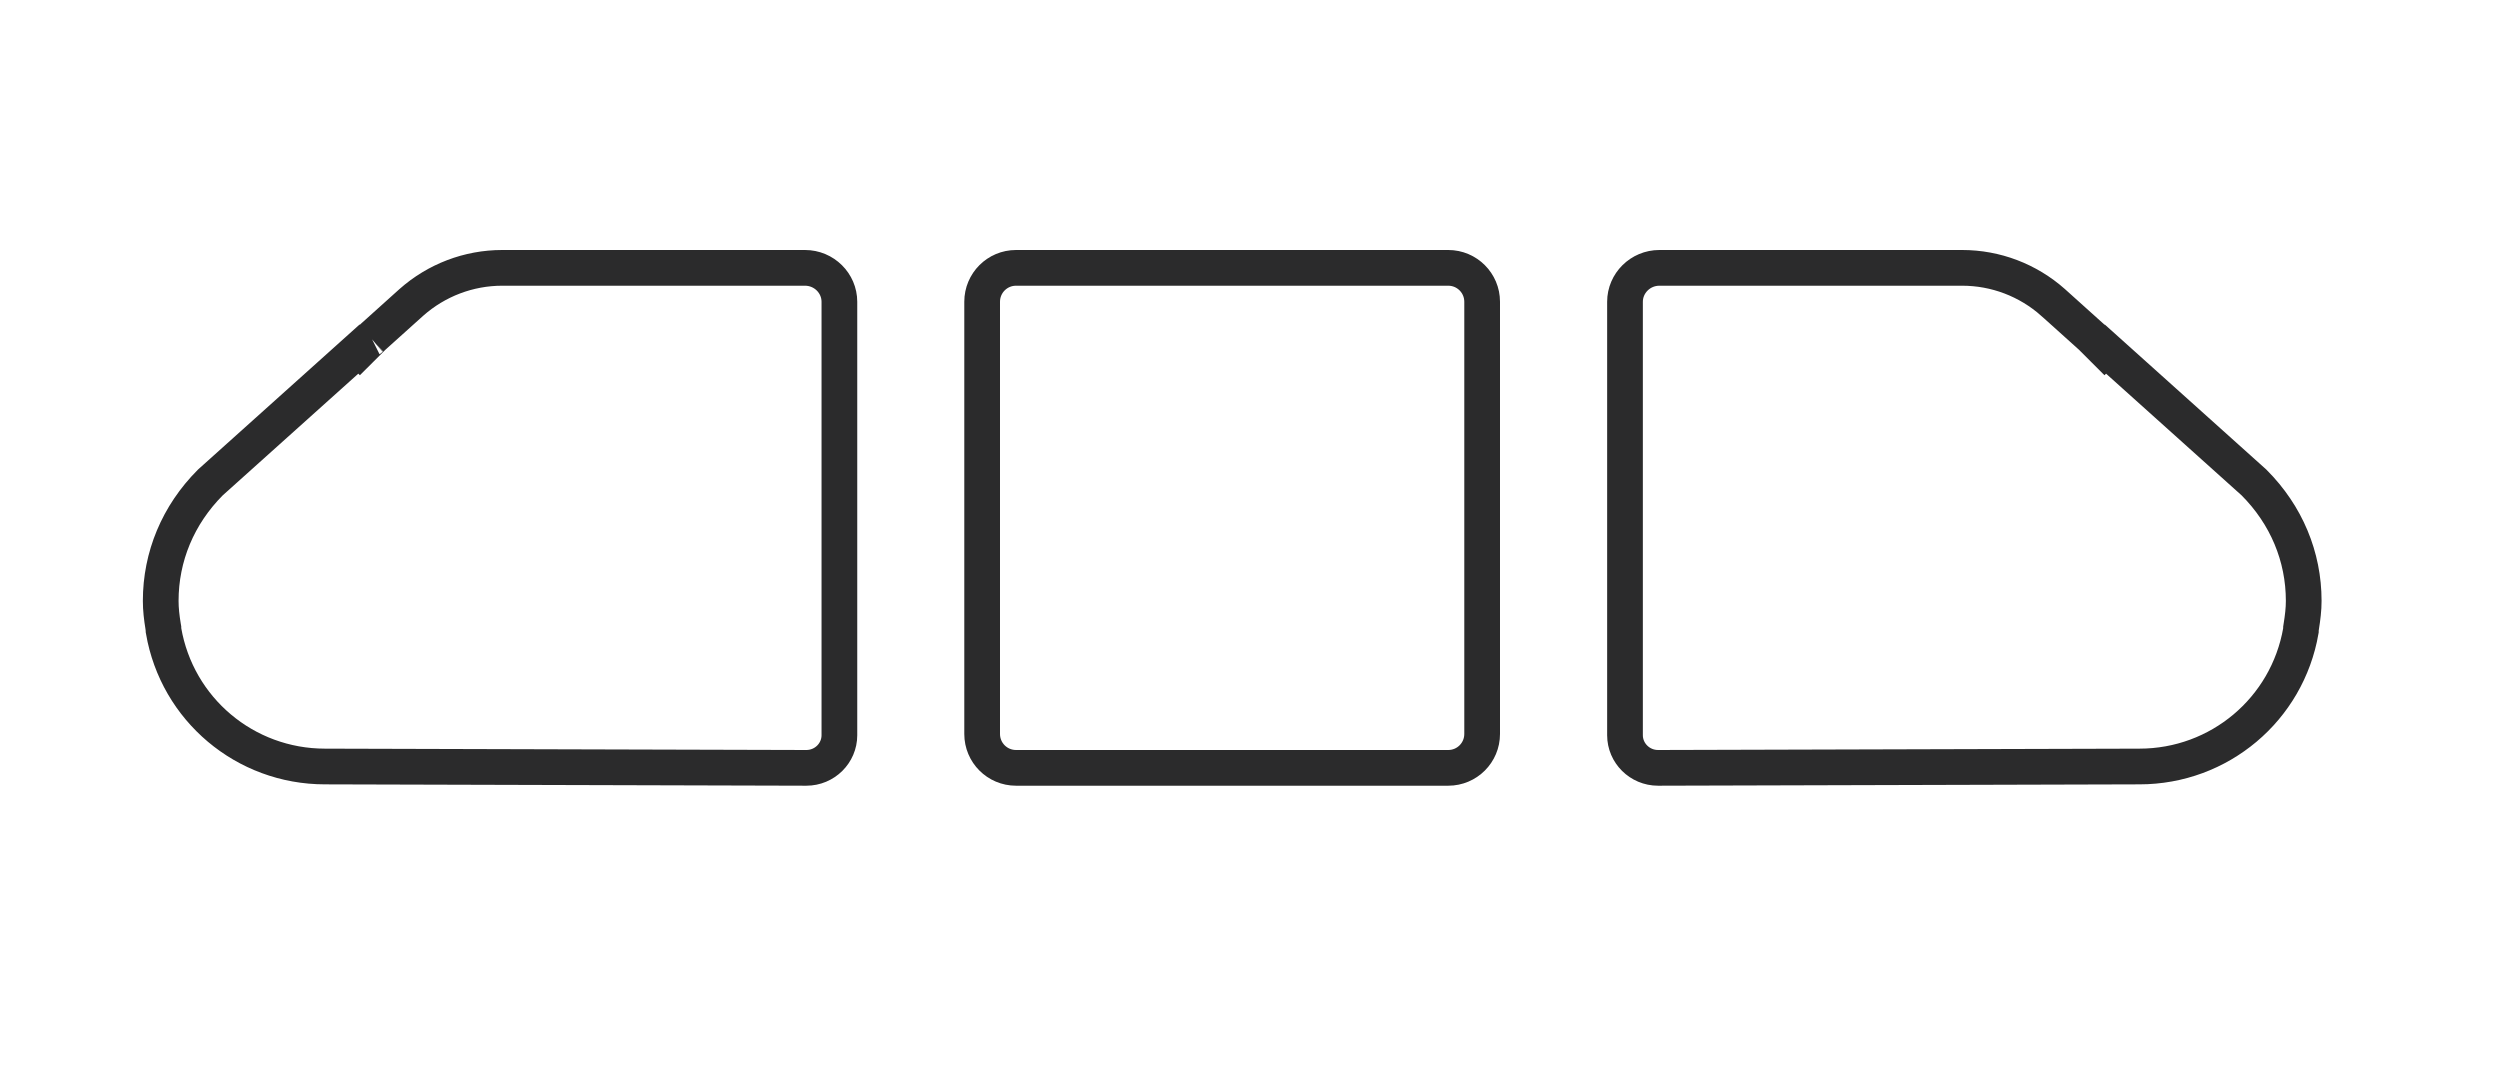 <svg width="70" height="30" viewBox="0 0 70 30" fill="none" xmlns="http://www.w3.org/2000/svg">
<path d="M57.487 8.469L58.552 9.427C58.564 9.44 58.574 9.45 58.583 9.458L58.925 9.8L58.951 9.774L63.113 13.511C64.021 14.421 64.504 15.588 64.504 16.825C64.504 17.057 64.476 17.29 64.435 17.545L64.429 17.584V17.592C64.428 17.599 64.427 17.606 64.427 17.612C64.425 17.631 64.424 17.649 64.424 17.658L64.424 17.659C64.424 17.661 64.424 17.662 64.424 17.663C64.042 19.862 62.141 21.462 59.904 21.462L59.902 21.462L46.426 21.5C46.426 21.5 46.426 21.5 46.426 21.5C45.911 21.5 45.5 21.085 45.5 20.587V8.45C45.5 7.931 45.929 7.5 46.463 7.5H47.006H50.866H54.941C55.879 7.5 56.783 7.844 57.486 8.468C57.486 8.468 57.487 8.468 57.487 8.469Z" stroke="#2B2B2C"/>
<path d="M40.551 7.5C41.075 7.5 41.5 7.925 41.5 8.449V20.551C41.5 21.076 41.075 21.5 40.551 21.5H28.449C27.924 21.5 27.5 21.076 27.5 20.551V8.449C27.5 7.925 27.924 7.5 28.449 7.5H40.551Z" stroke="#2B2B2C"/>
<path d="M10.398 9.477L10.404 9.472M10.398 9.477L10.398 9.477L10.404 9.472M10.398 9.477C10.399 9.476 10.4 9.476 10.4 9.475C10.401 9.474 10.402 9.473 10.404 9.472M10.398 9.477L10.404 9.472M5.889 13.51L10.051 9.774L10.077 9.8L10.42 9.458C10.428 9.45 10.439 9.44 10.451 9.427L11.517 8.468C12.221 7.844 13.125 7.5 14.061 7.5H18.137H21.998H22.54C23.075 7.5 23.503 7.931 23.503 8.45V20.587C23.503 21.085 23.093 21.5 22.577 21.5C22.576 21.5 22.576 21.5 22.576 21.5L9.1 21.462H9.099C6.861 21.462 4.959 19.86 4.58 17.659C4.58 17.658 4.58 17.657 4.579 17.655L4.579 17.652C4.579 17.645 4.578 17.63 4.577 17.615C4.576 17.609 4.576 17.603 4.575 17.596V17.583L4.568 17.543C4.527 17.291 4.5 17.058 4.5 16.825C4.5 15.588 4.982 14.421 5.889 13.51Z" stroke="#2B2B2C"/>
</svg>
